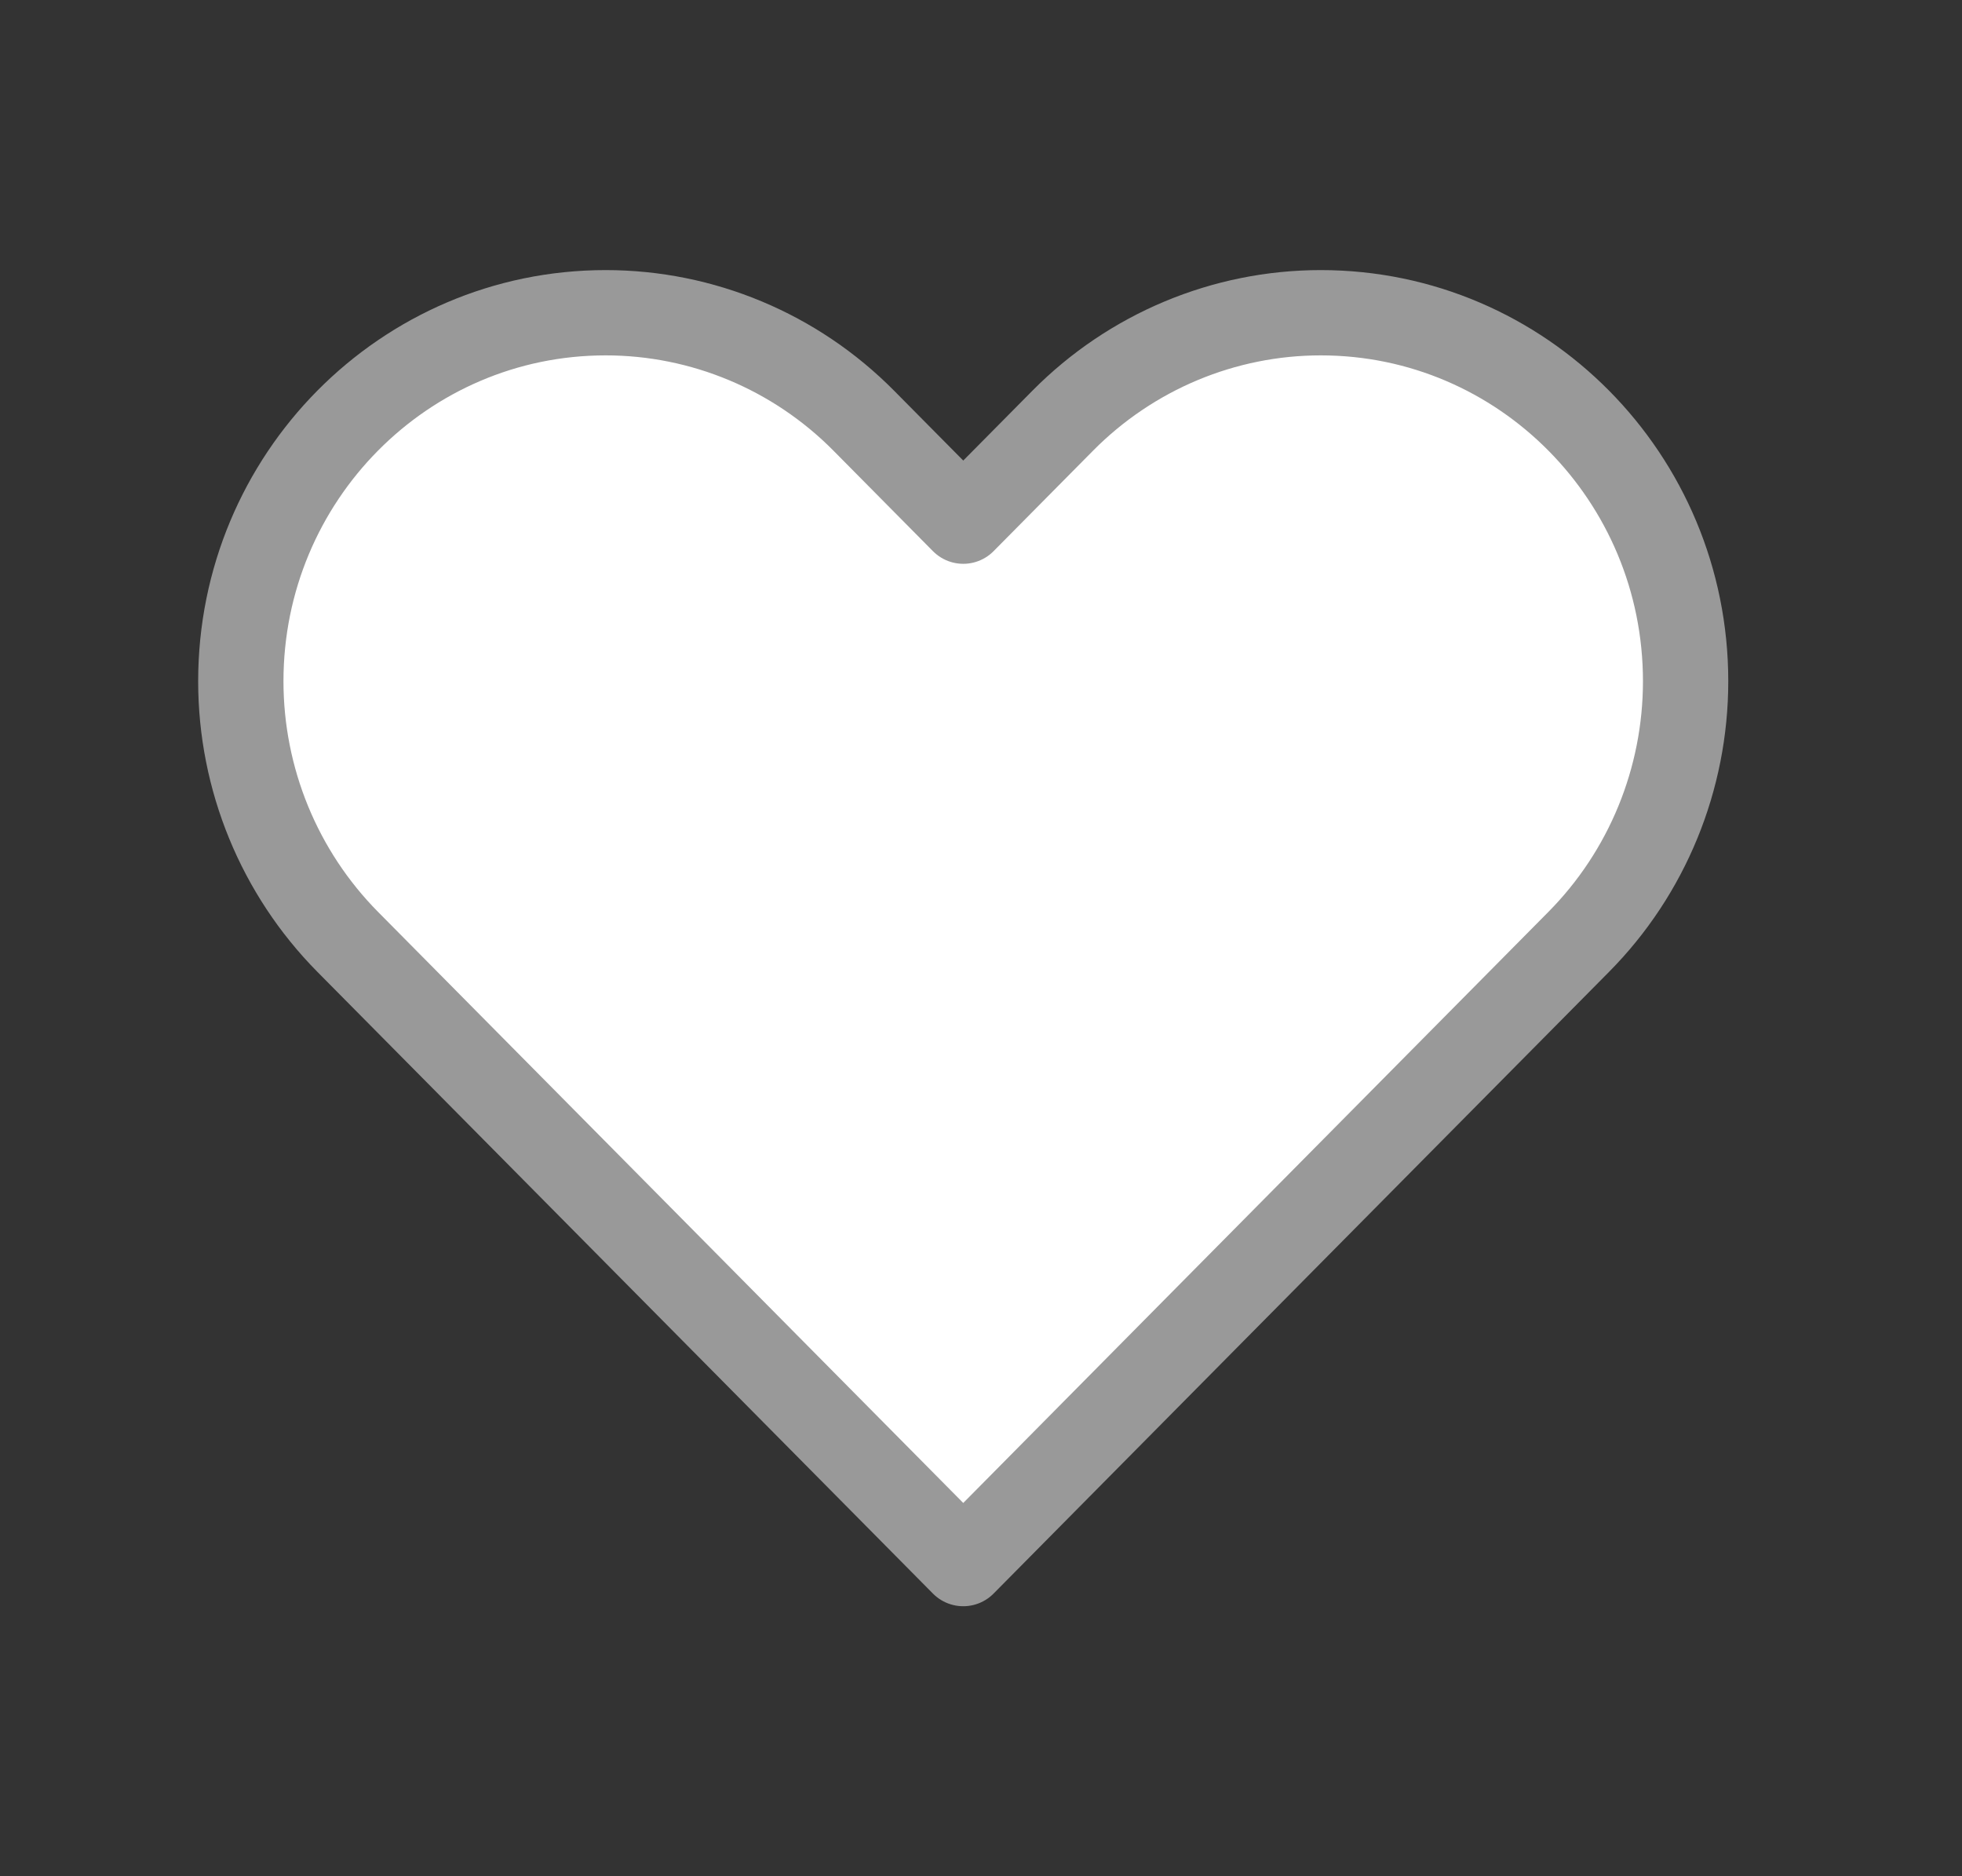 <svg width="23" height="22" viewBox="0 0 23 22" fill="none" xmlns="http://www.w3.org/2000/svg">
<rect x="0" y="0" width="23" height="22" fill="#333333" stroke="none"/>
<path d="M11.292 6.111L10.125 4.932C9.323 4.122 8.235 3.667 7.1 3.667C4.738 3.667 2.823 5.601 2.823 7.988C2.823 9.134 3.274 10.233 4.076 11.044L11.292 18.334L14.114 15.482L18.507 11.044C19.31 10.233 19.76 9.134 19.76 7.988C19.76 5.601 17.845 3.667 15.483 3.667C14.349 3.667 13.261 4.122 12.459 4.932L11.292 6.111Z" fill="white" stroke="#999999" stroke-linecap="round" stroke-linejoin="round"/>
</svg>
